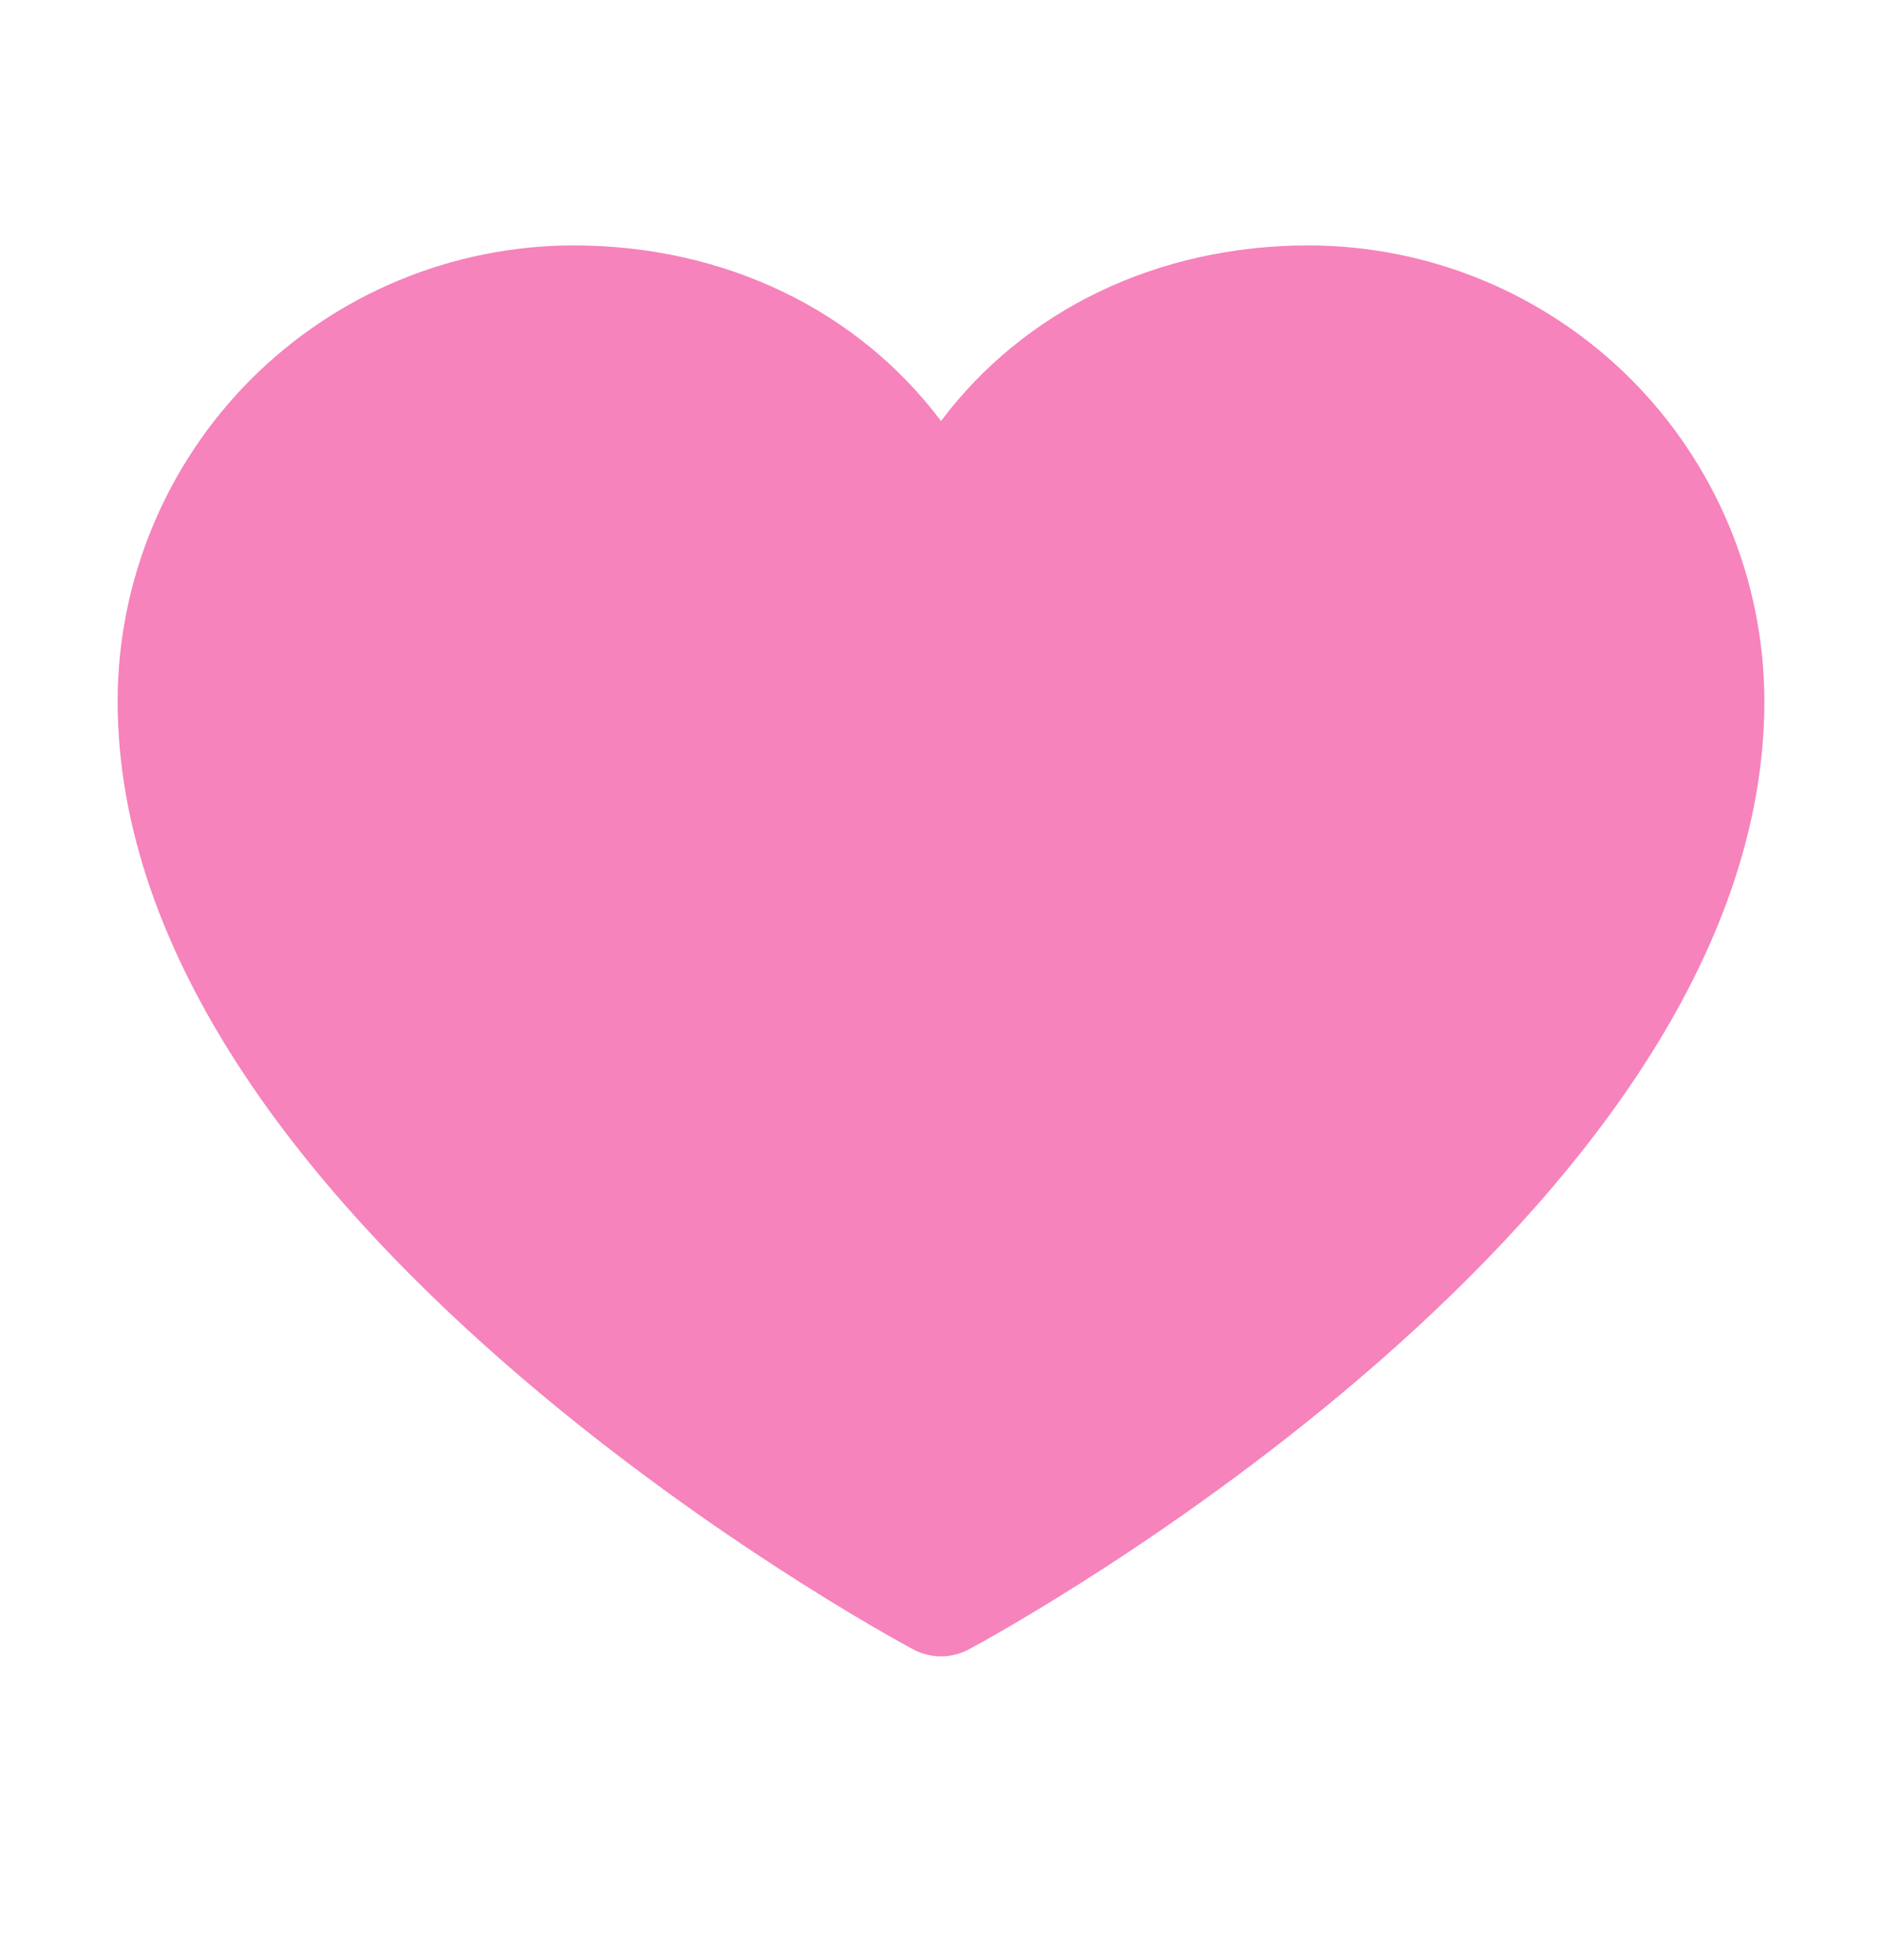 <svg width="24" height="25" viewBox="0 0 24 25" fill="none" xmlns="http://www.w3.org/2000/svg">
<path d="M22.5 8.942C22.5 15.505 12.77 20.817 12.355 21.036C12.246 21.095 12.124 21.126 12 21.126C11.876 21.126 11.754 21.095 11.645 21.036C11.23 20.817 1.5 15.505 1.5 8.942C1.502 7.401 2.115 5.924 3.204 4.834C4.294 3.745 5.771 3.132 7.312 3.13C9.248 3.13 10.943 3.962 12 5.37C13.057 3.962 14.752 3.13 16.688 3.13C18.229 3.132 19.706 3.745 20.796 4.834C21.885 5.924 22.498 7.401 22.5 8.942Z" fill="#F683BB"/>
</svg>

